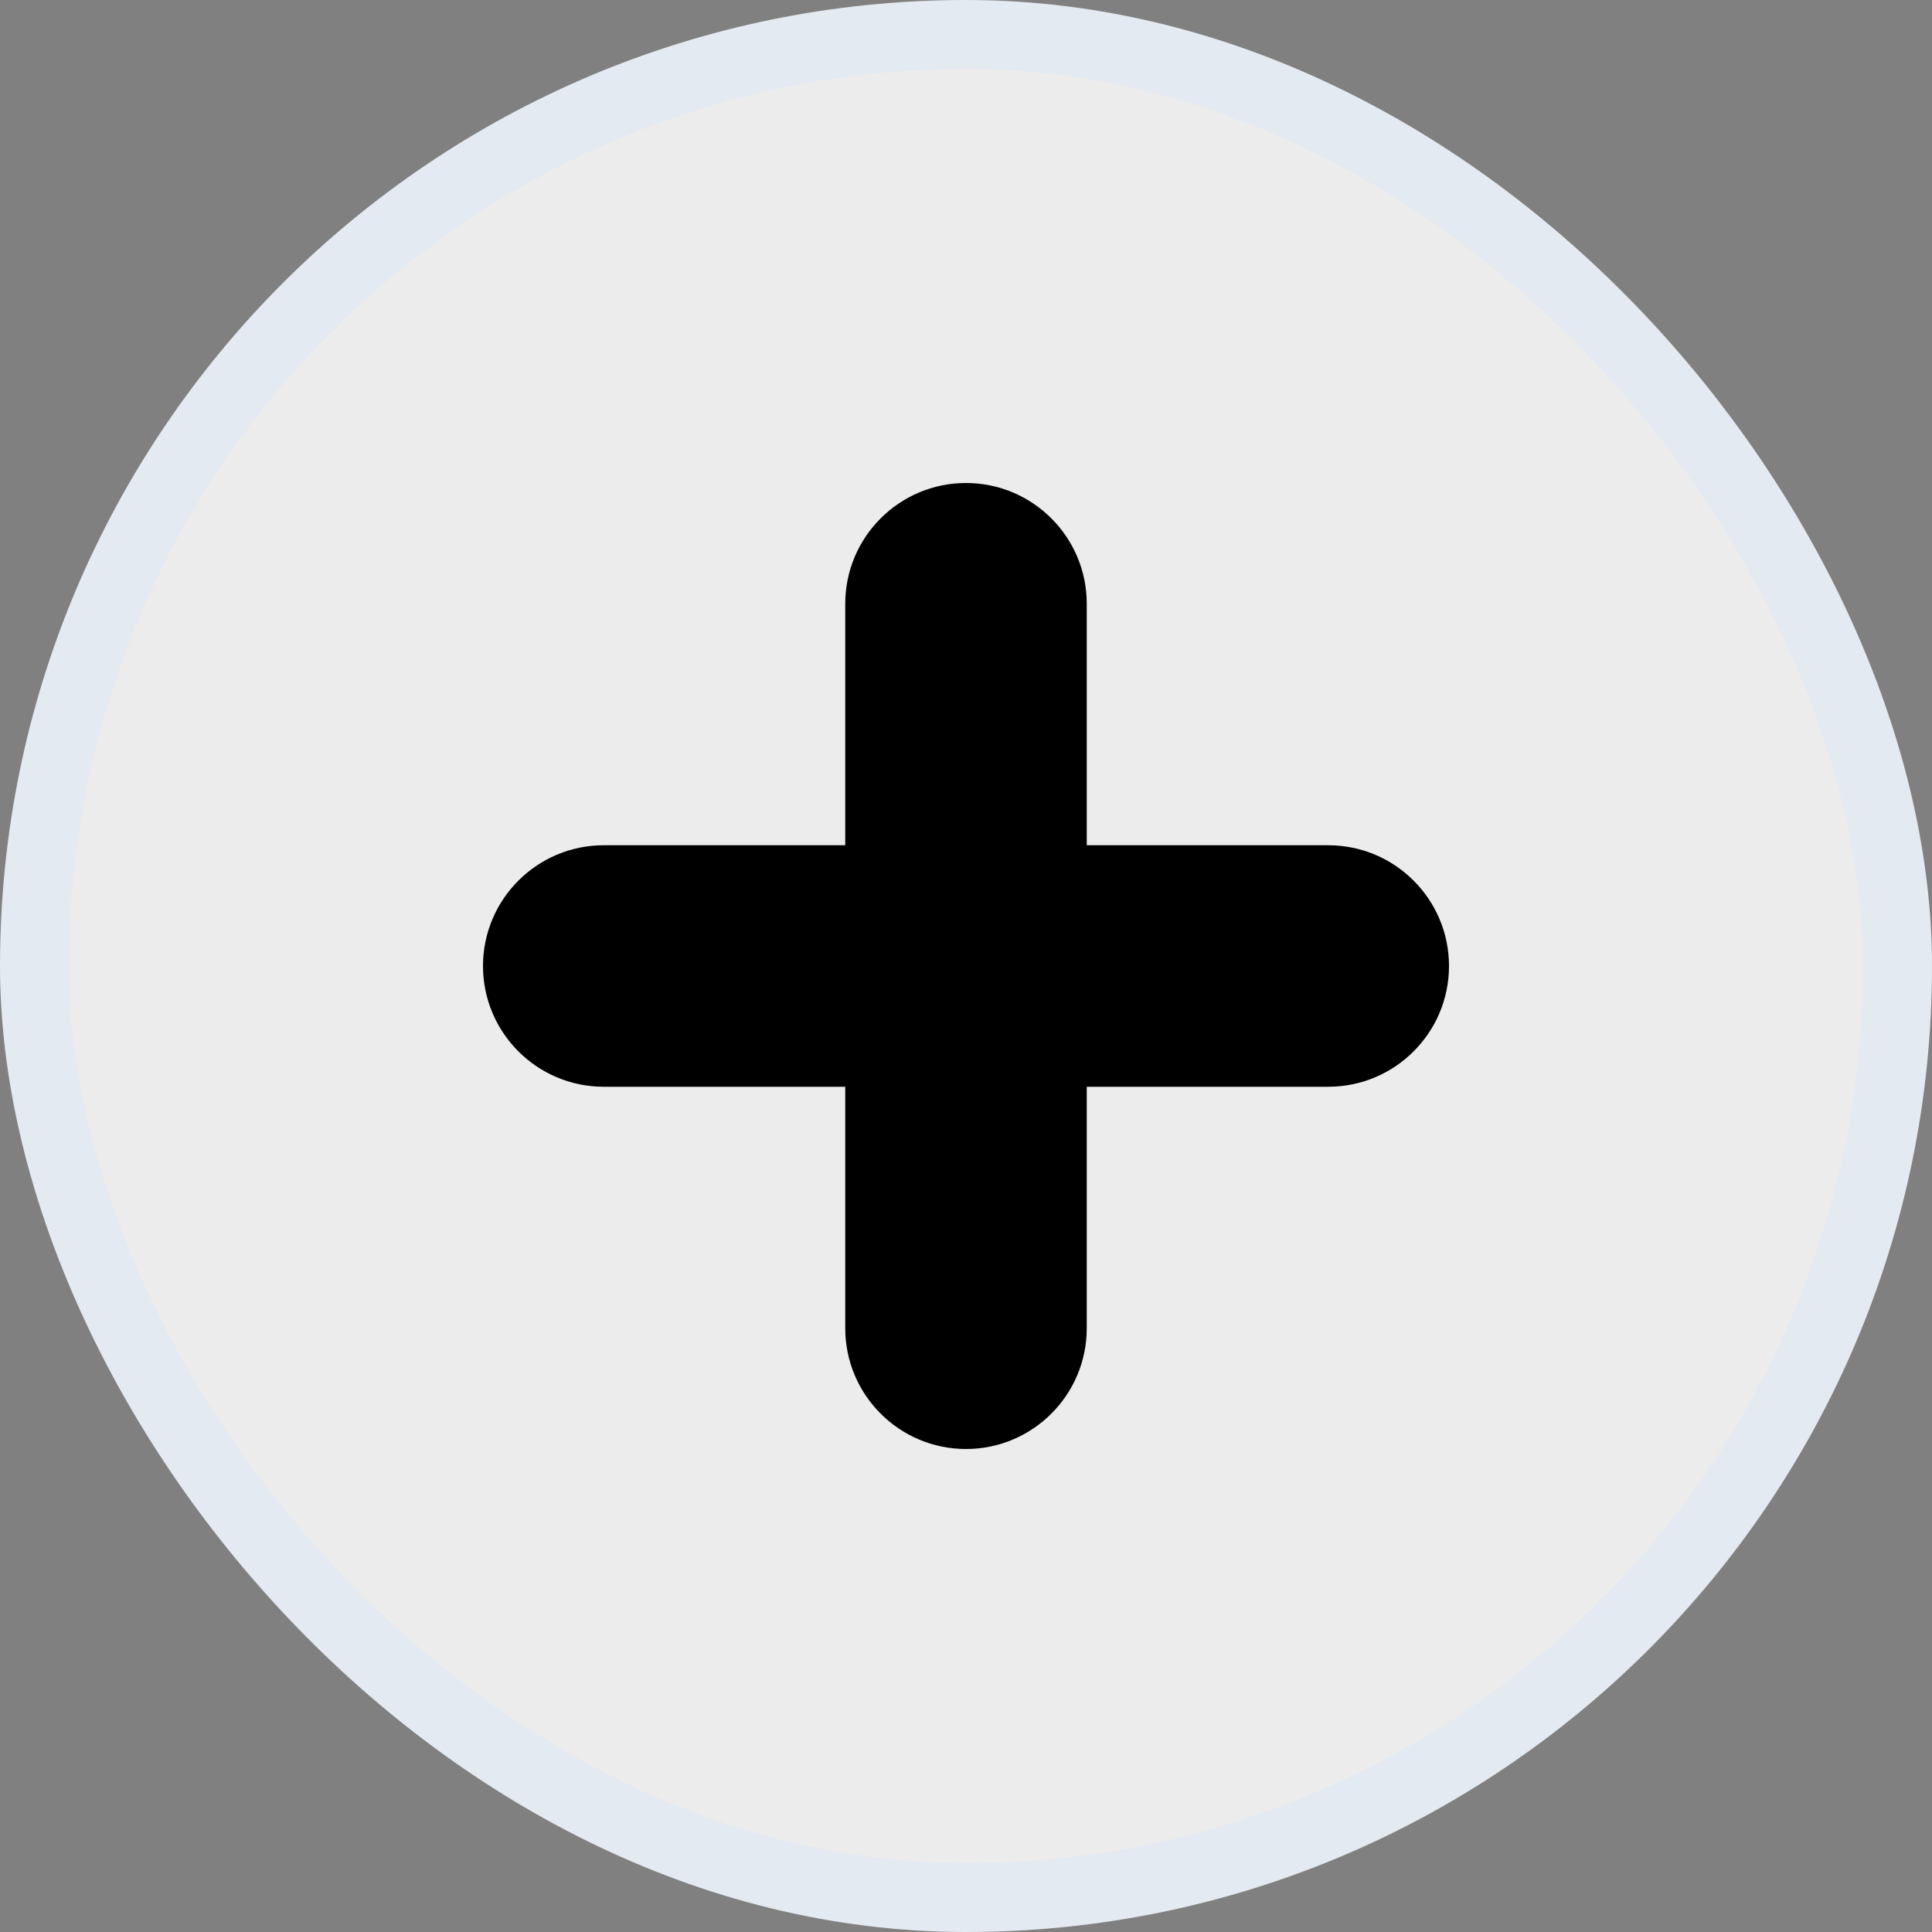 <svg width="28" height="28" viewBox="0 0 28 28" fill="none" xmlns="http://www.w3.org/2000/svg">
<rect x="0" y="0" width="28" height="28" fill="#808080" stroke="none"/>
<rect x="0.5" y="0.5" width="27" height="27" rx="13.5" fill="white" fill-opacity="0.85"/>
<rect x="0.5" y="0.5" width="27" height="27" rx="13.5" stroke="#E4EAF1"/>
<path fill-rule="evenodd" clip-rule="evenodd" d="M14 21C13.034 21 12.25 20.216 12.25 19.25L12.25 8.75C12.25 7.784 13.034 7 14 7C14.966 7 15.75 7.784 15.75 8.75L15.75 19.25C15.75 20.216 14.966 21 14 21Z" fill="black"/>
<path fill-rule="evenodd" clip-rule="evenodd" d="M7 14C7 13.034 7.784 12.25 8.75 12.25H19.25C20.216 12.25 21 13.034 21 14C21 14.966 20.216 15.75 19.25 15.75H8.75C7.784 15.75 7 14.966 7 14Z" fill="black"/>
</svg>
